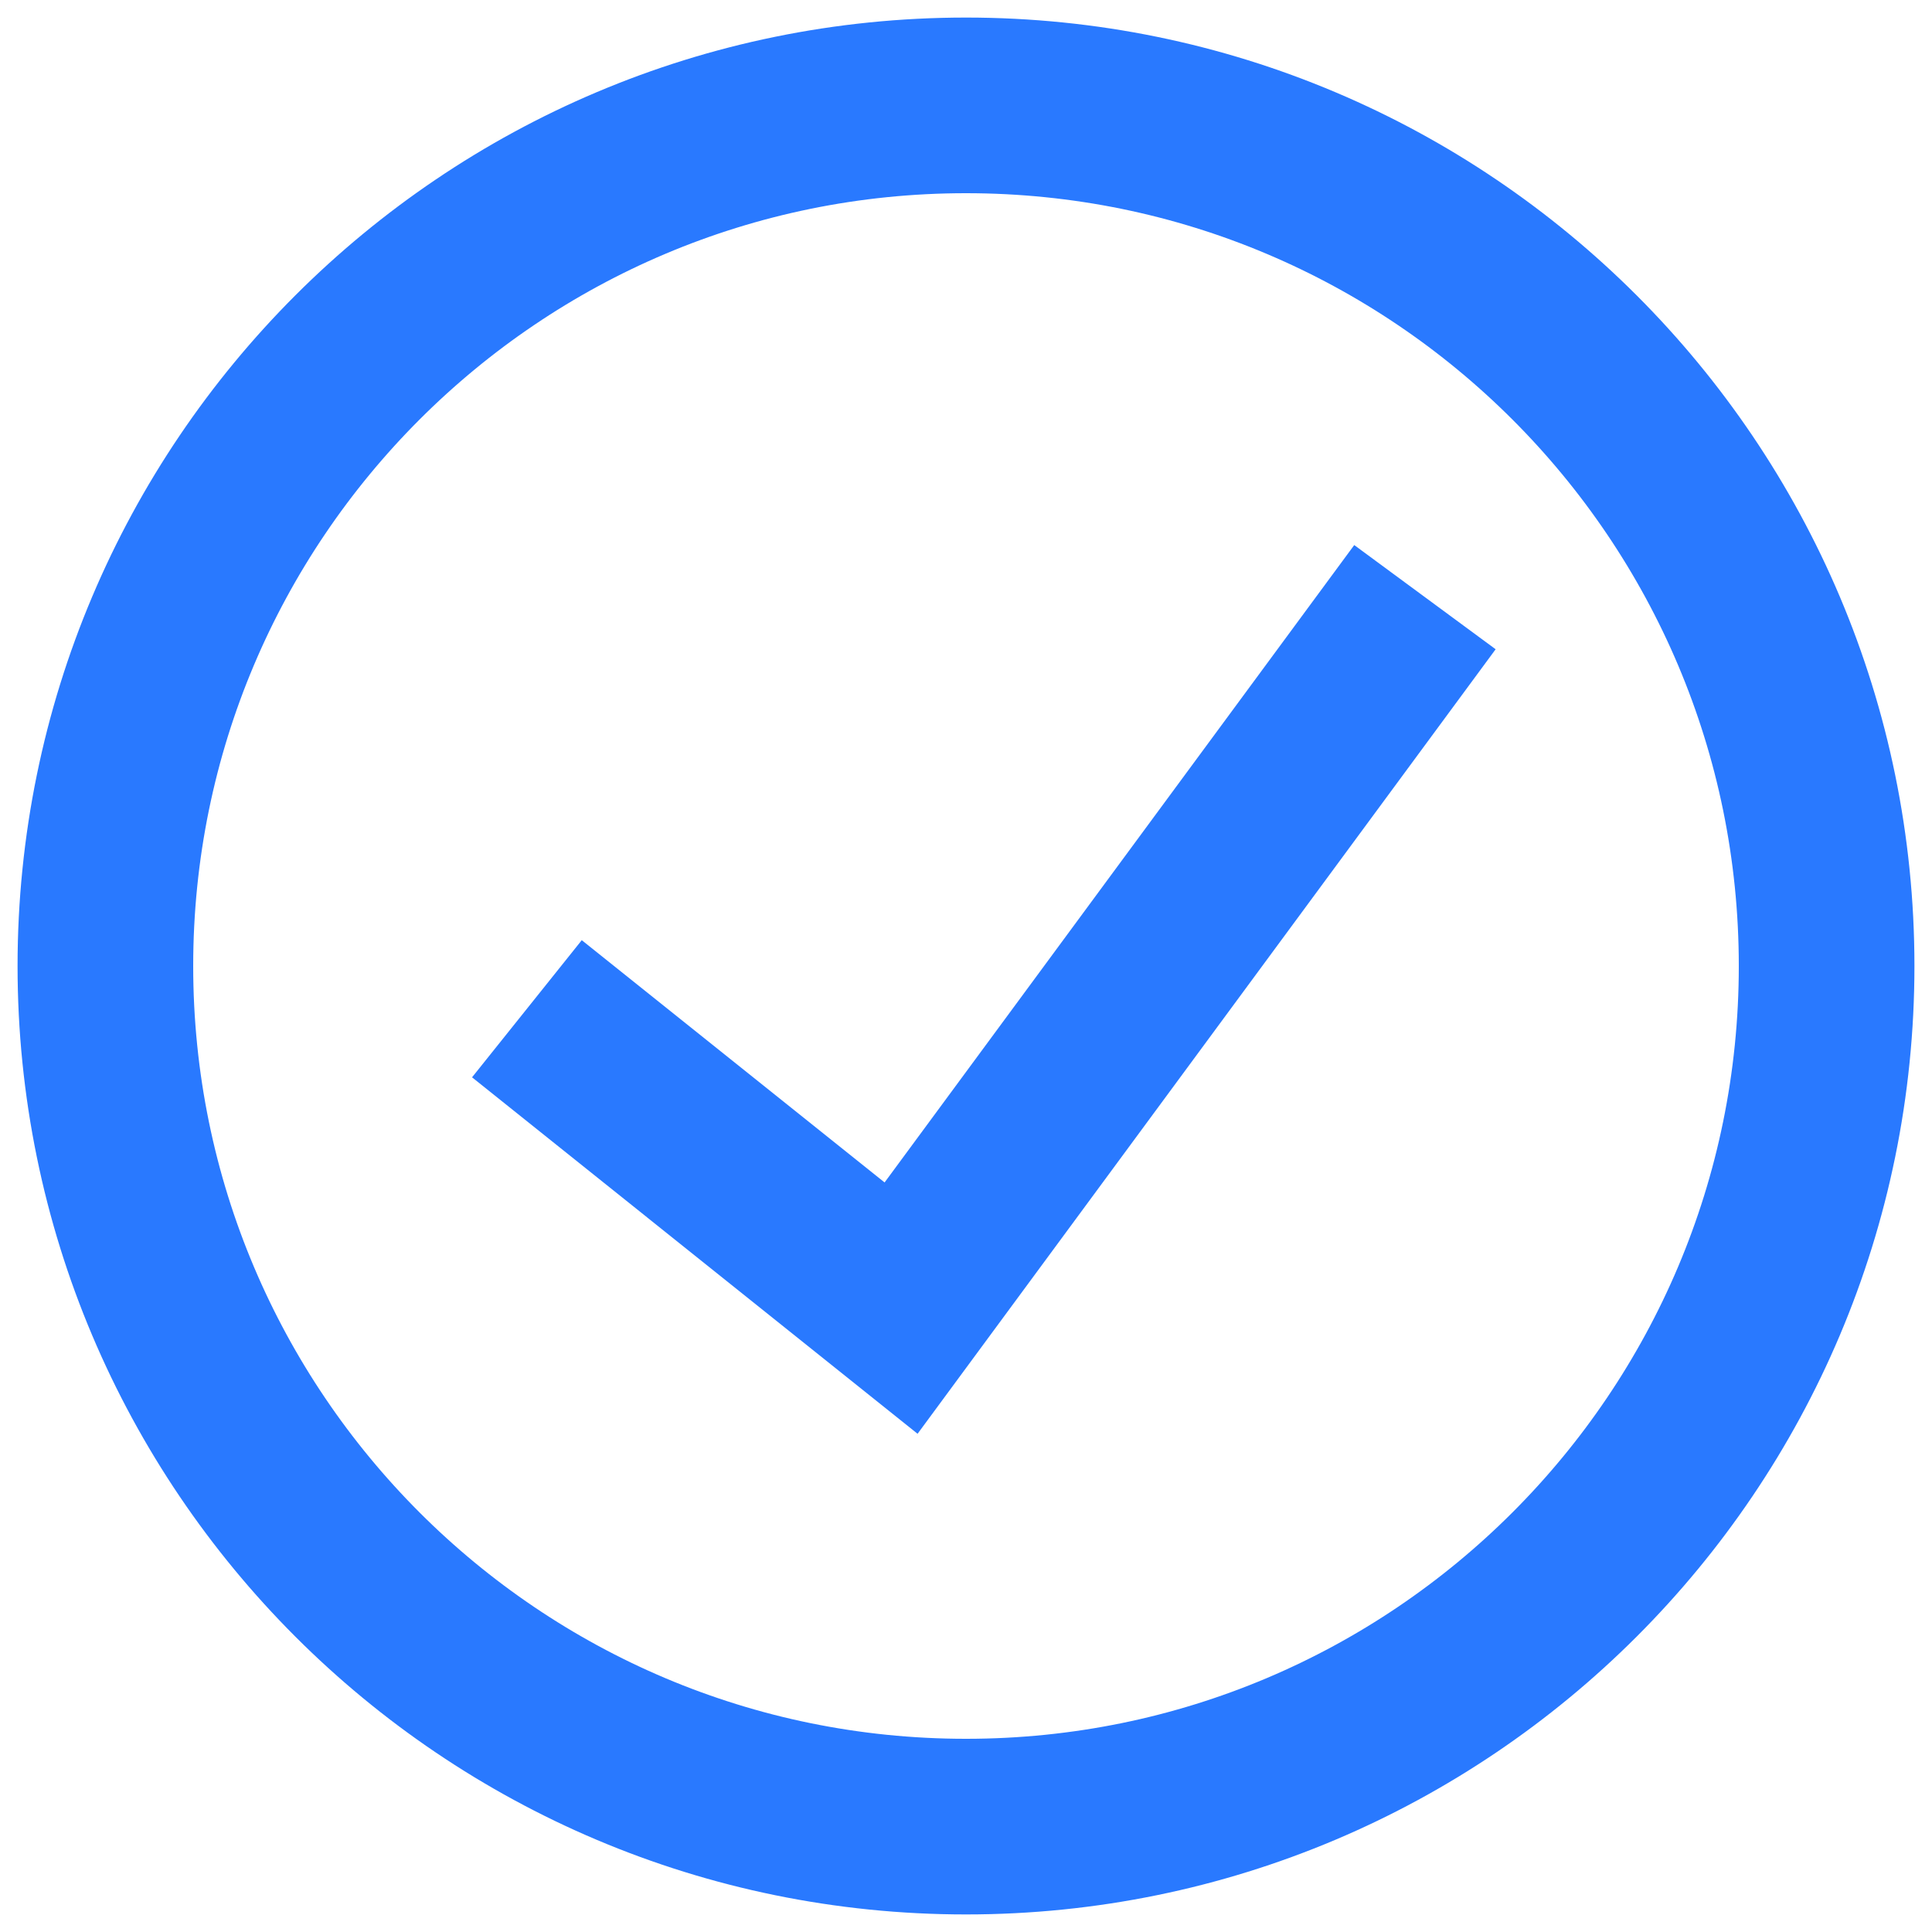 <svg width="55" height="55" viewBox="0 0 55 55" fill="none" xmlns="http://www.w3.org/2000/svg">
<path d="M40.565 17L25.652 37.239L15 28.717" stroke="#2979FF" stroke-width="5"/>
<path fill-rule="evenodd" clip-rule="evenodd" d="M27.5 52C41.031 52 52 41.031 52 27.5C52 13.969 41.031 3 27.5 3C13.969 3 3 13.969 3 27.5C3 41.031 13.969 52 27.5 52Z" stroke="#2979FF" stroke-width="5"/>
</svg>
